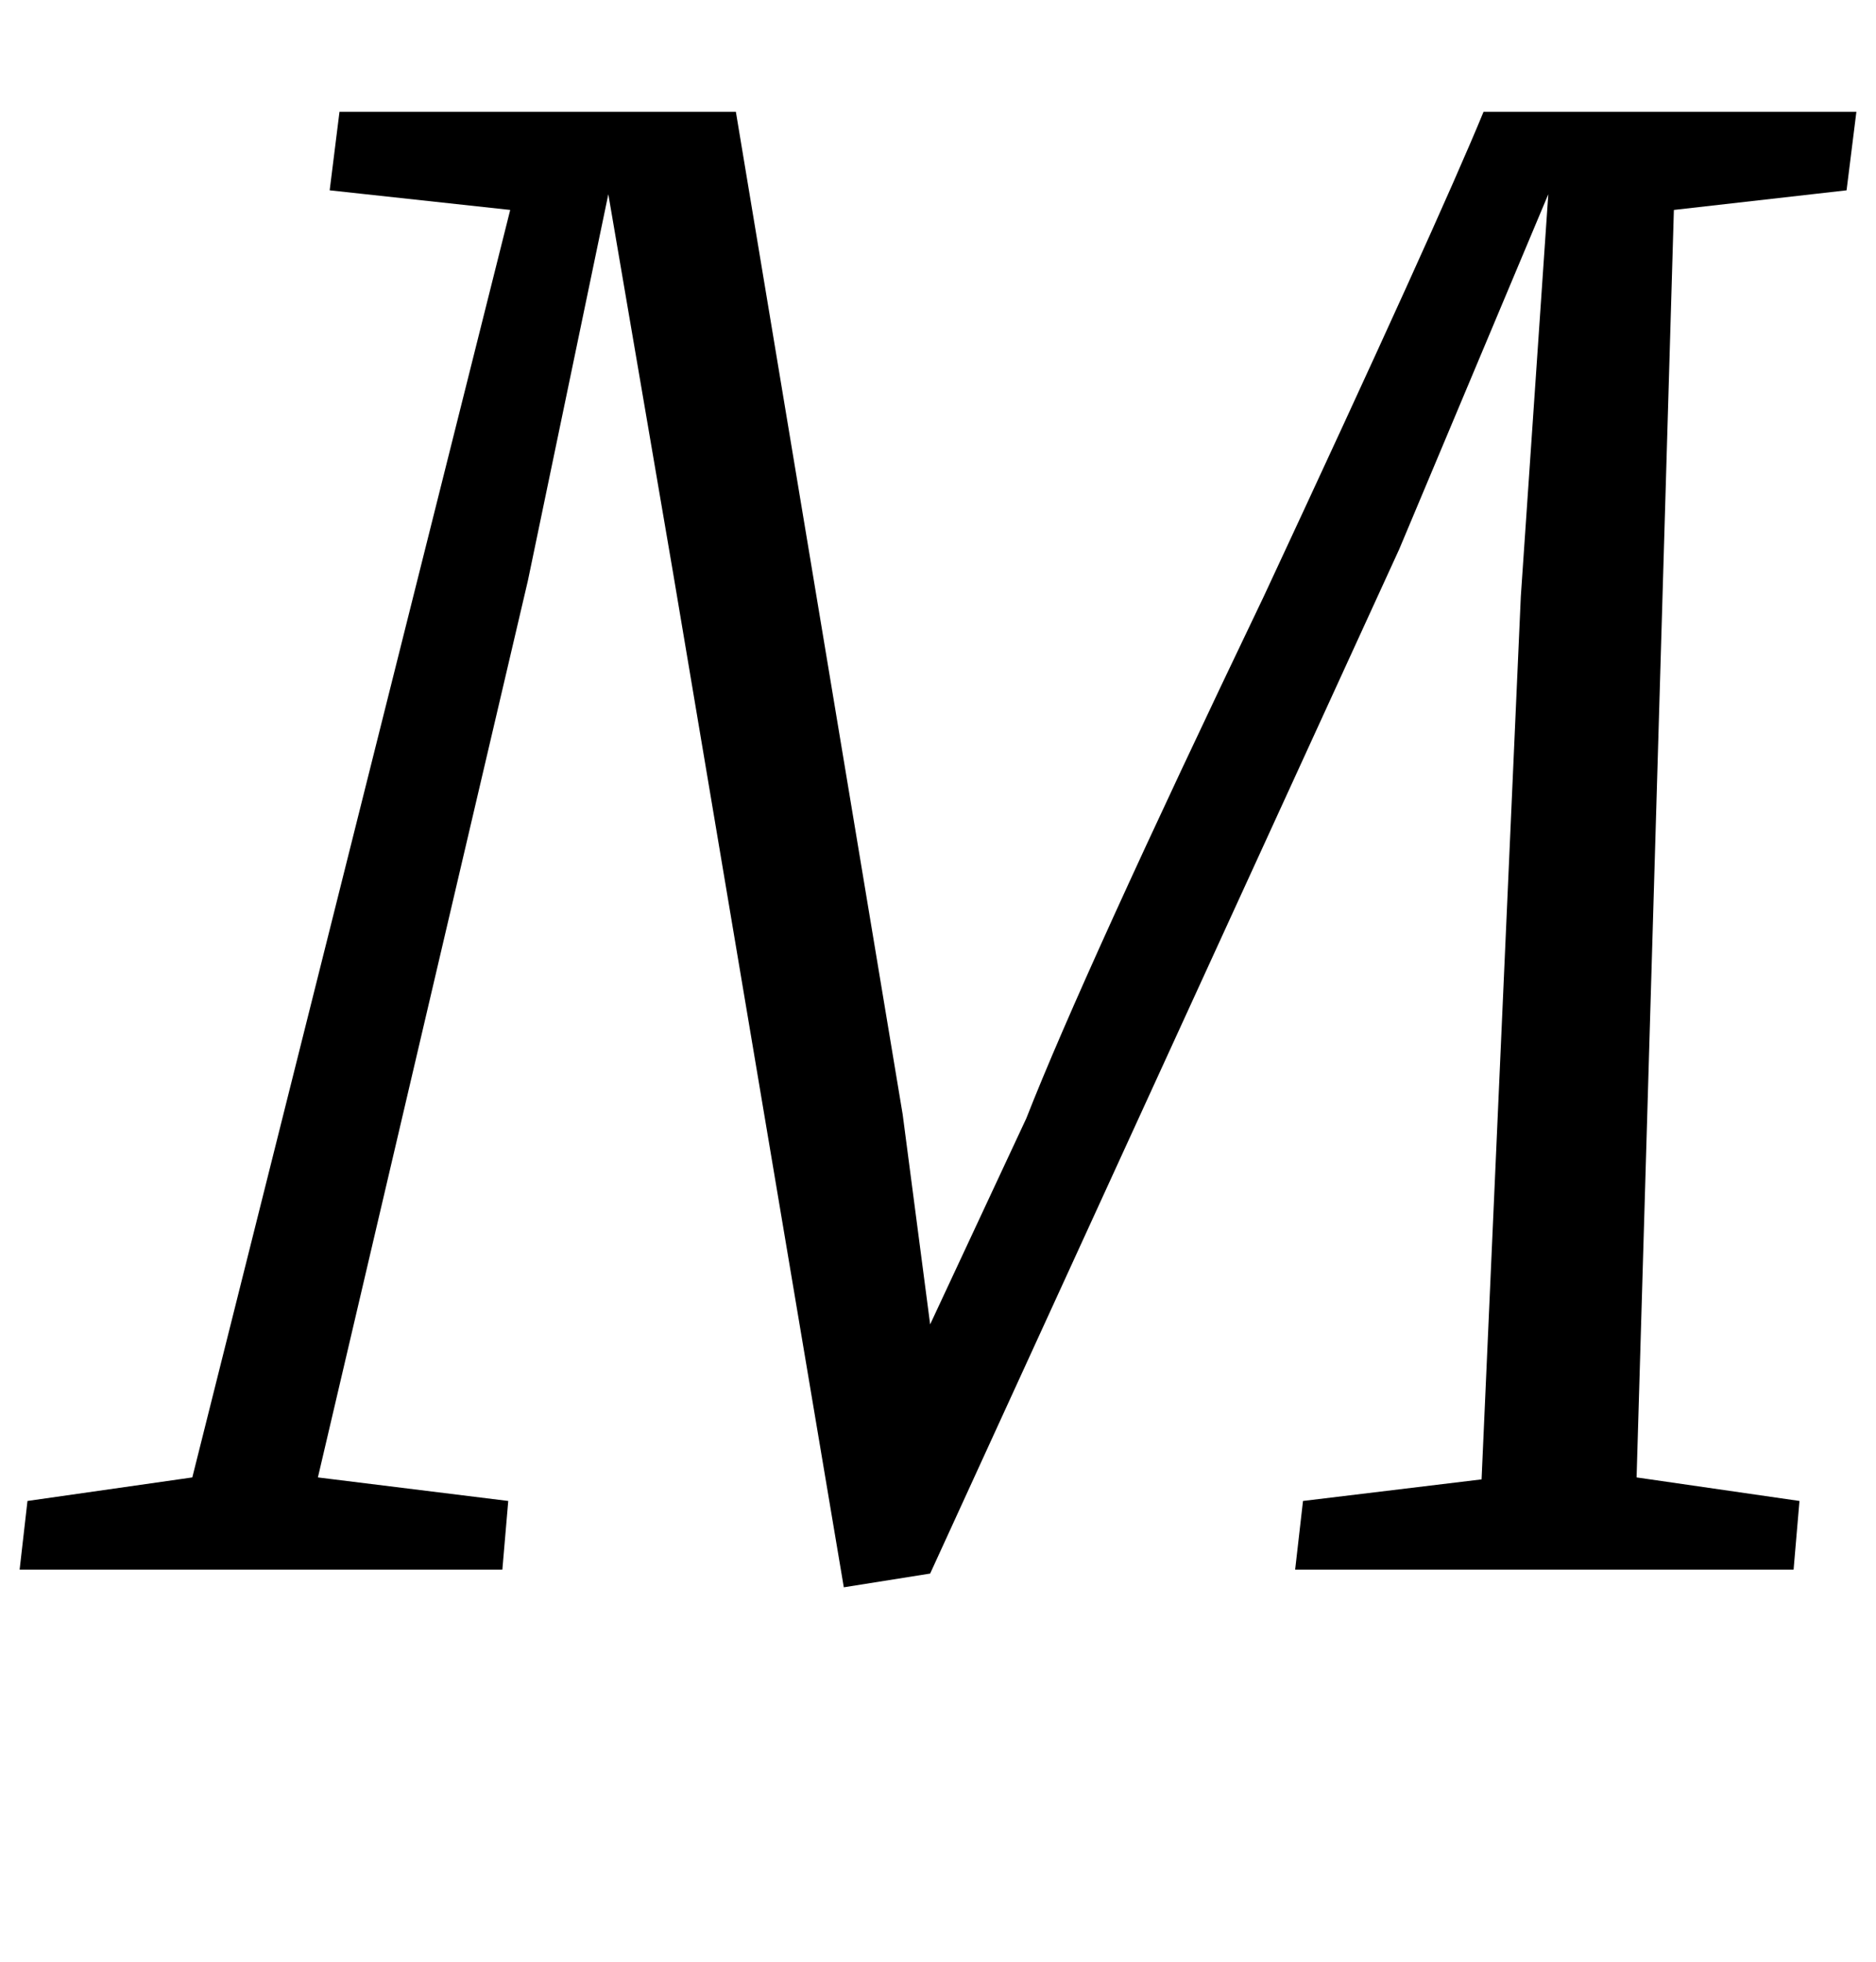 <?xml version="1.0" standalone="no"?>
<!DOCTYPE svg PUBLIC "-//W3C//DTD SVG 1.1//EN" "http://www.w3.org/Graphics/SVG/1.1/DTD/svg11.dtd" >
<svg xmlns="http://www.w3.org/2000/svg" xmlns:xlink="http://www.w3.org/1999/xlink" version="1.1" viewBox="-35 0 956 1000">
  <g transform="matrix(1 0 0 -1 0 800)">
   <path fill="currentColor"
d="M609 496q89 191 112 247h190l-5 -40l-88 -10l-19 -646l83 -12l-3 -35h-254l4 35l91 11l20 450l14 205l-76 -181l-239 -522l-44 -7l-87 517l-33 193l-41 -197l-107 -457l97 -12l-3 -35h-246l4 35l84 12l162 646l-92 10l5 40h202l85 -511l14 -107l49 105q29 74 121 266z
M501.5 842.5q-13.5 13.5 -13.5 33.5q0 26 18 45t39 19t34.5 -12.5t13.5 -32.5q0 -27 -17.5 -46.5t-42.5 -19.5q-18 0 -31.5 13.5z" />
  </g>

</svg>

